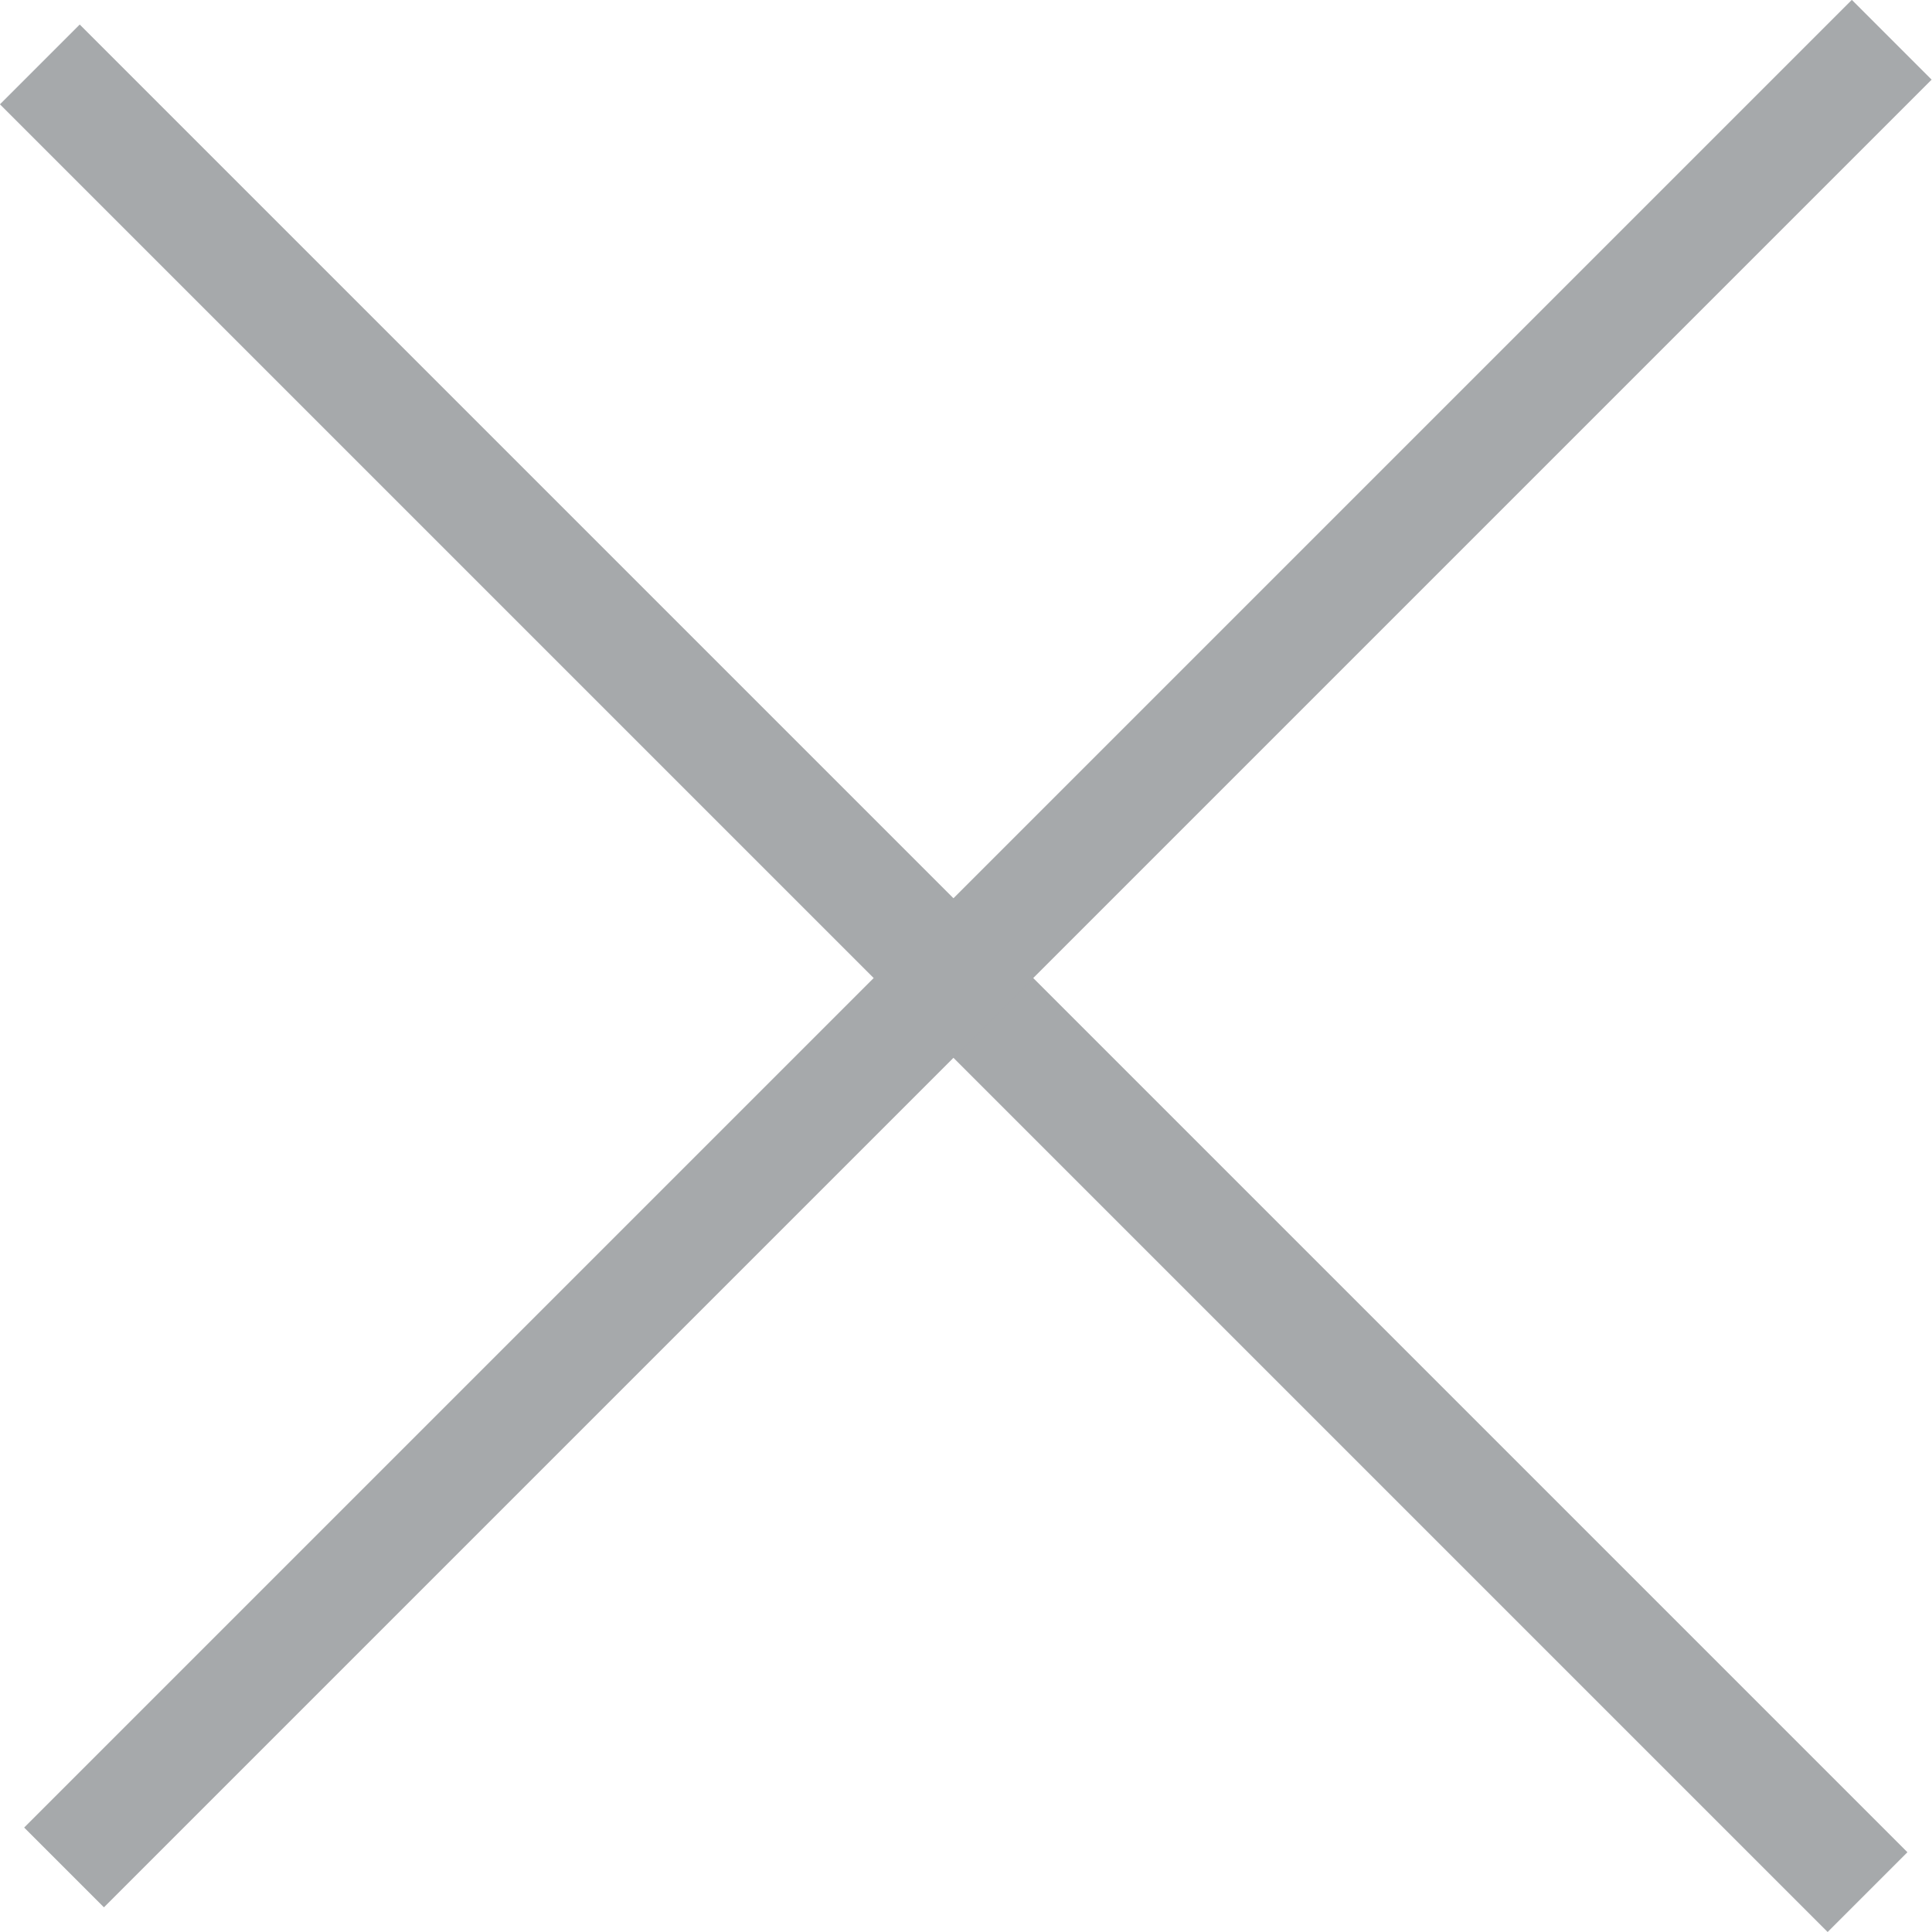 <svg id="Layer_1" data-name="Layer 1" xmlns="http://www.w3.org/2000/svg" viewBox="0 0 47.09 47.09"><defs><style>.cls-1{fill:#a6a9ab;}</style></defs><title>icon-close</title><rect class="cls-1" x="-477.01" y="169.36" width="2.75" height="63" transform="translate(217.54 -454.51) rotate(-45)"/><rect class="cls-1" x="-506.54" y="198.89" width="63" height="2.75" transform="translate(218.13 -454.27) rotate(-45)"/></svg>
